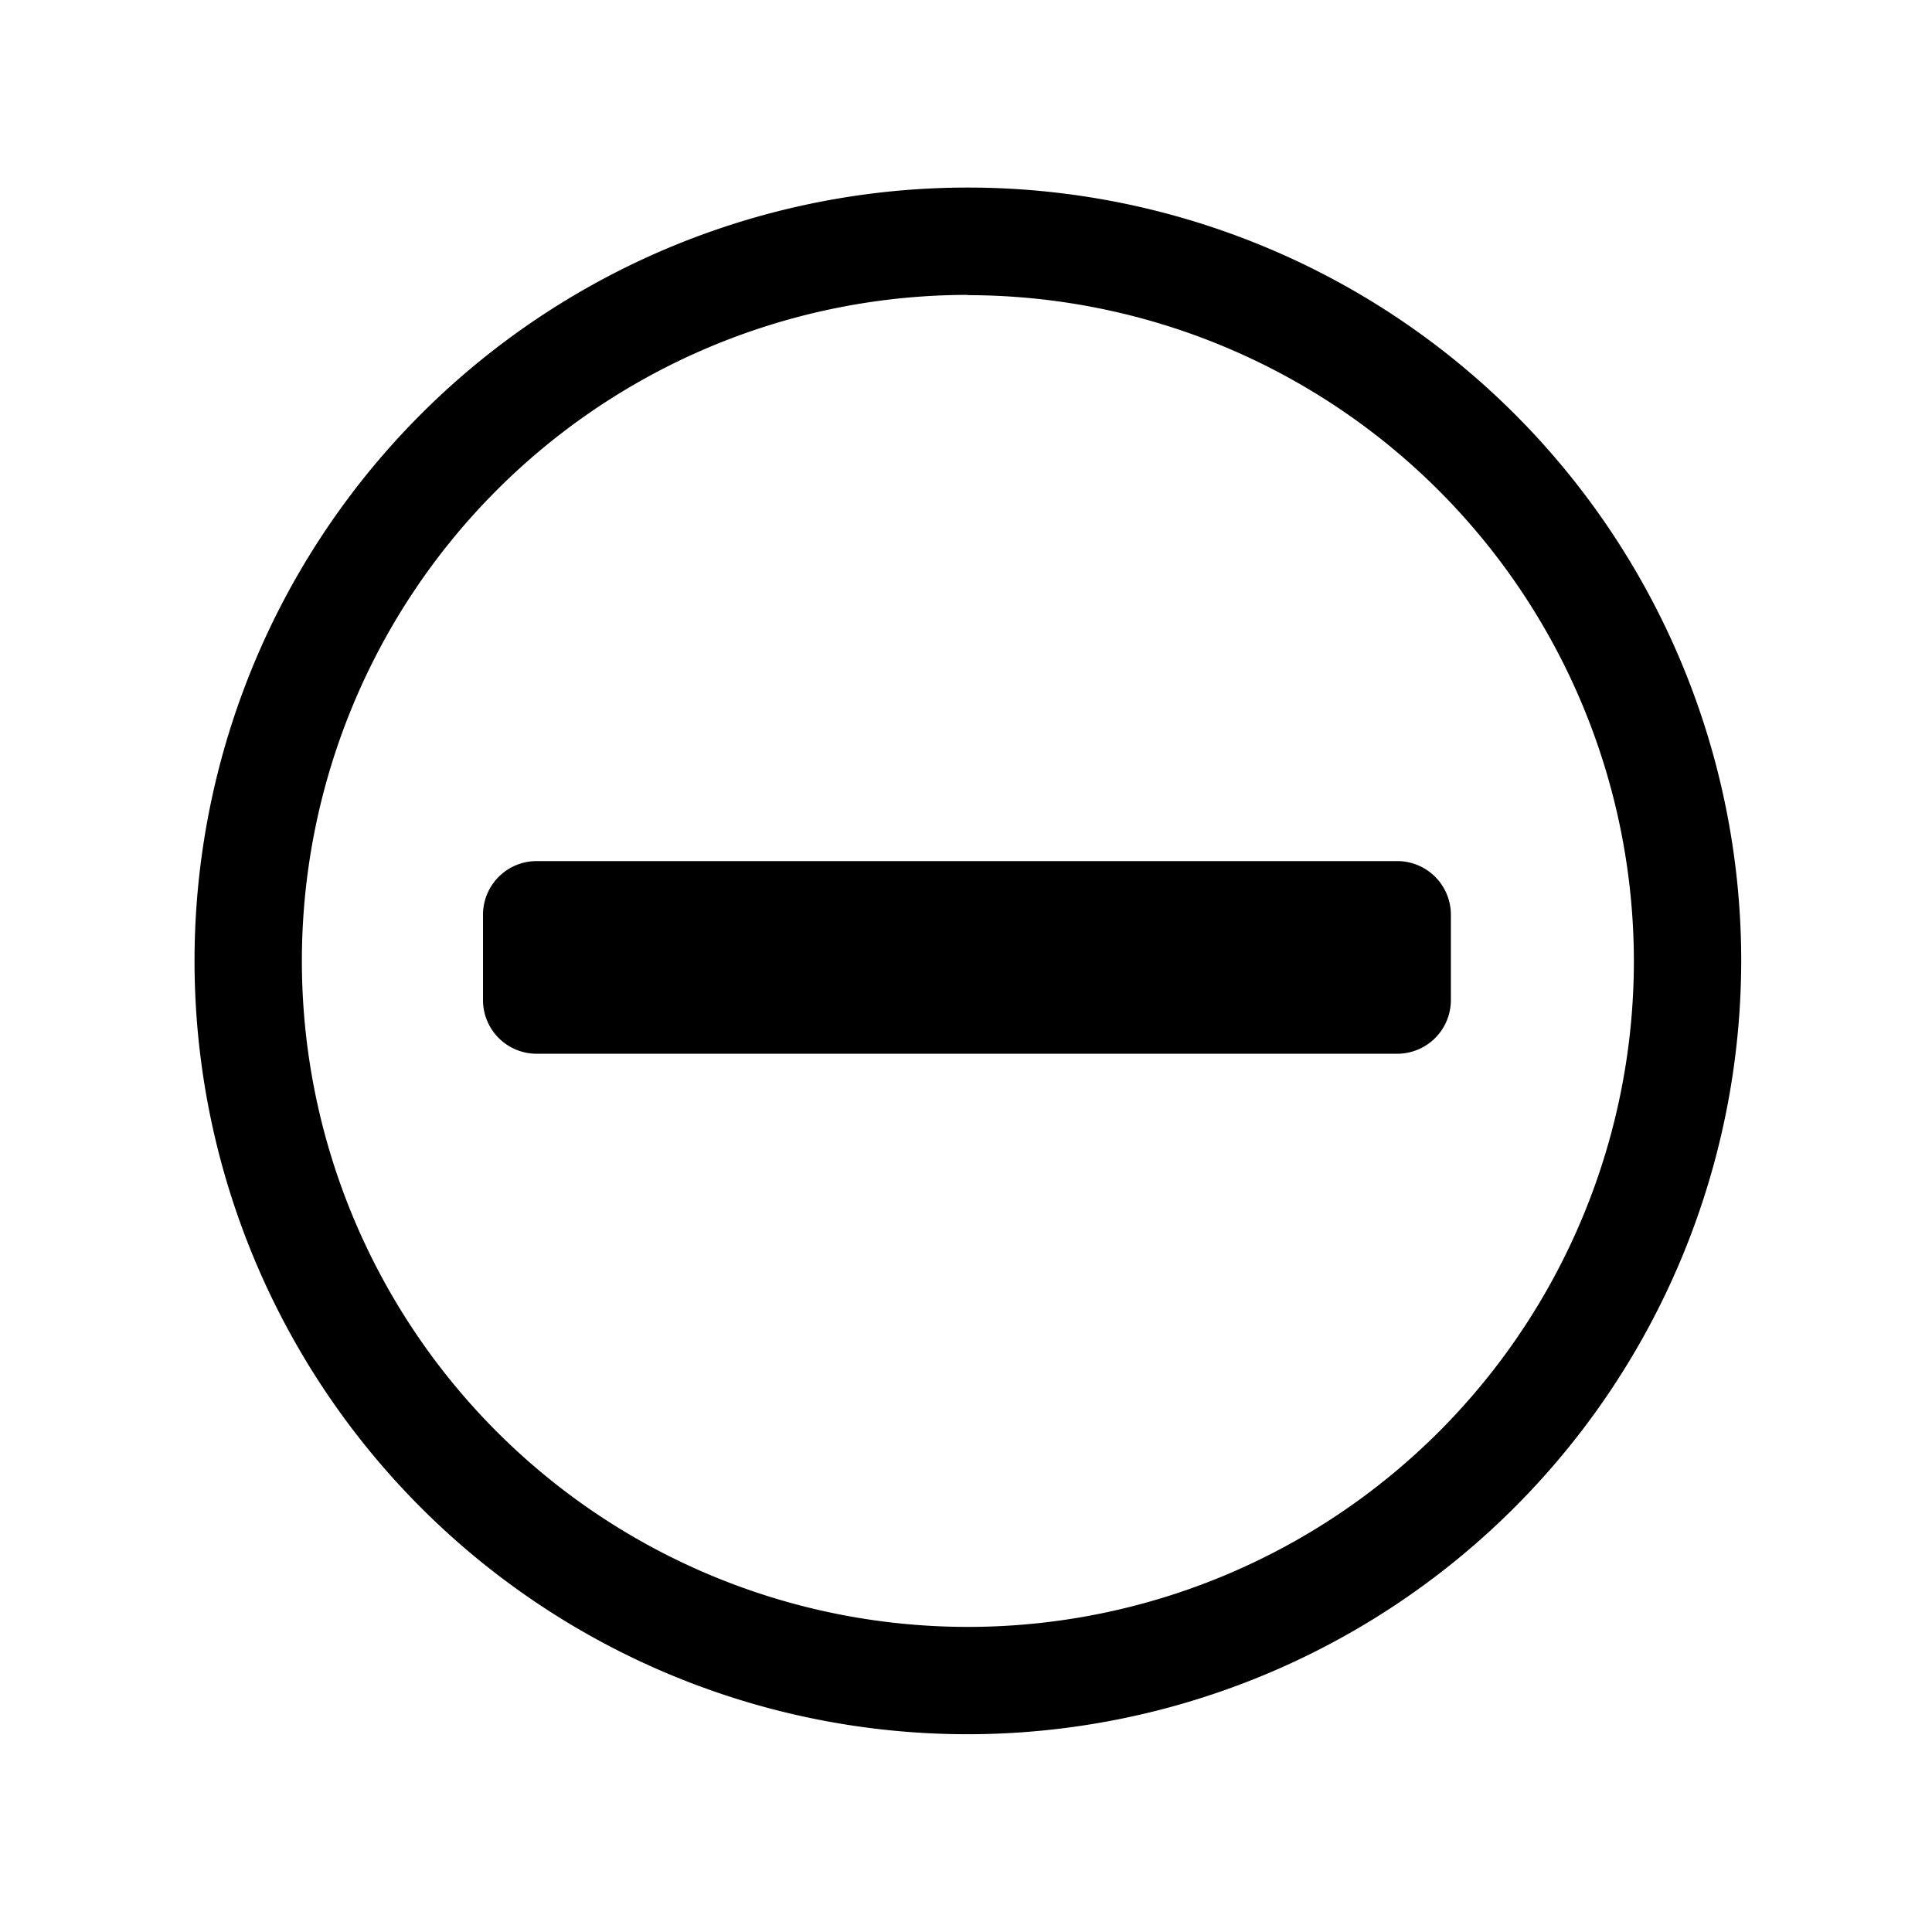 <svg xmlns="http://www.w3.org/2000/svg" viewBox="0 0 72 72">
  <g>
    <path d="M36.07,64.63A28.82,28.82,0,1,1,64.89,35.81,28.85,28.85,0,0,1,36.07,64.63Zm0-53.64A24.82,24.82,0,1,0,60.89,35.81,24.84,24.84,0,0,0,36.07,11Z" />
    <path d="M54.07,34.09v3.18a2,2,0,0,1-2,2H20a2,2,0,0,1-2-2V34.09a2,2,0,0,1,2-2H52.07A2,2,0,0,1,54.07,34.09Z" />
  </g>
  <rect x="0.36" y="0.36" width="71.28" height="71.28" fill="none"/>
</svg>
